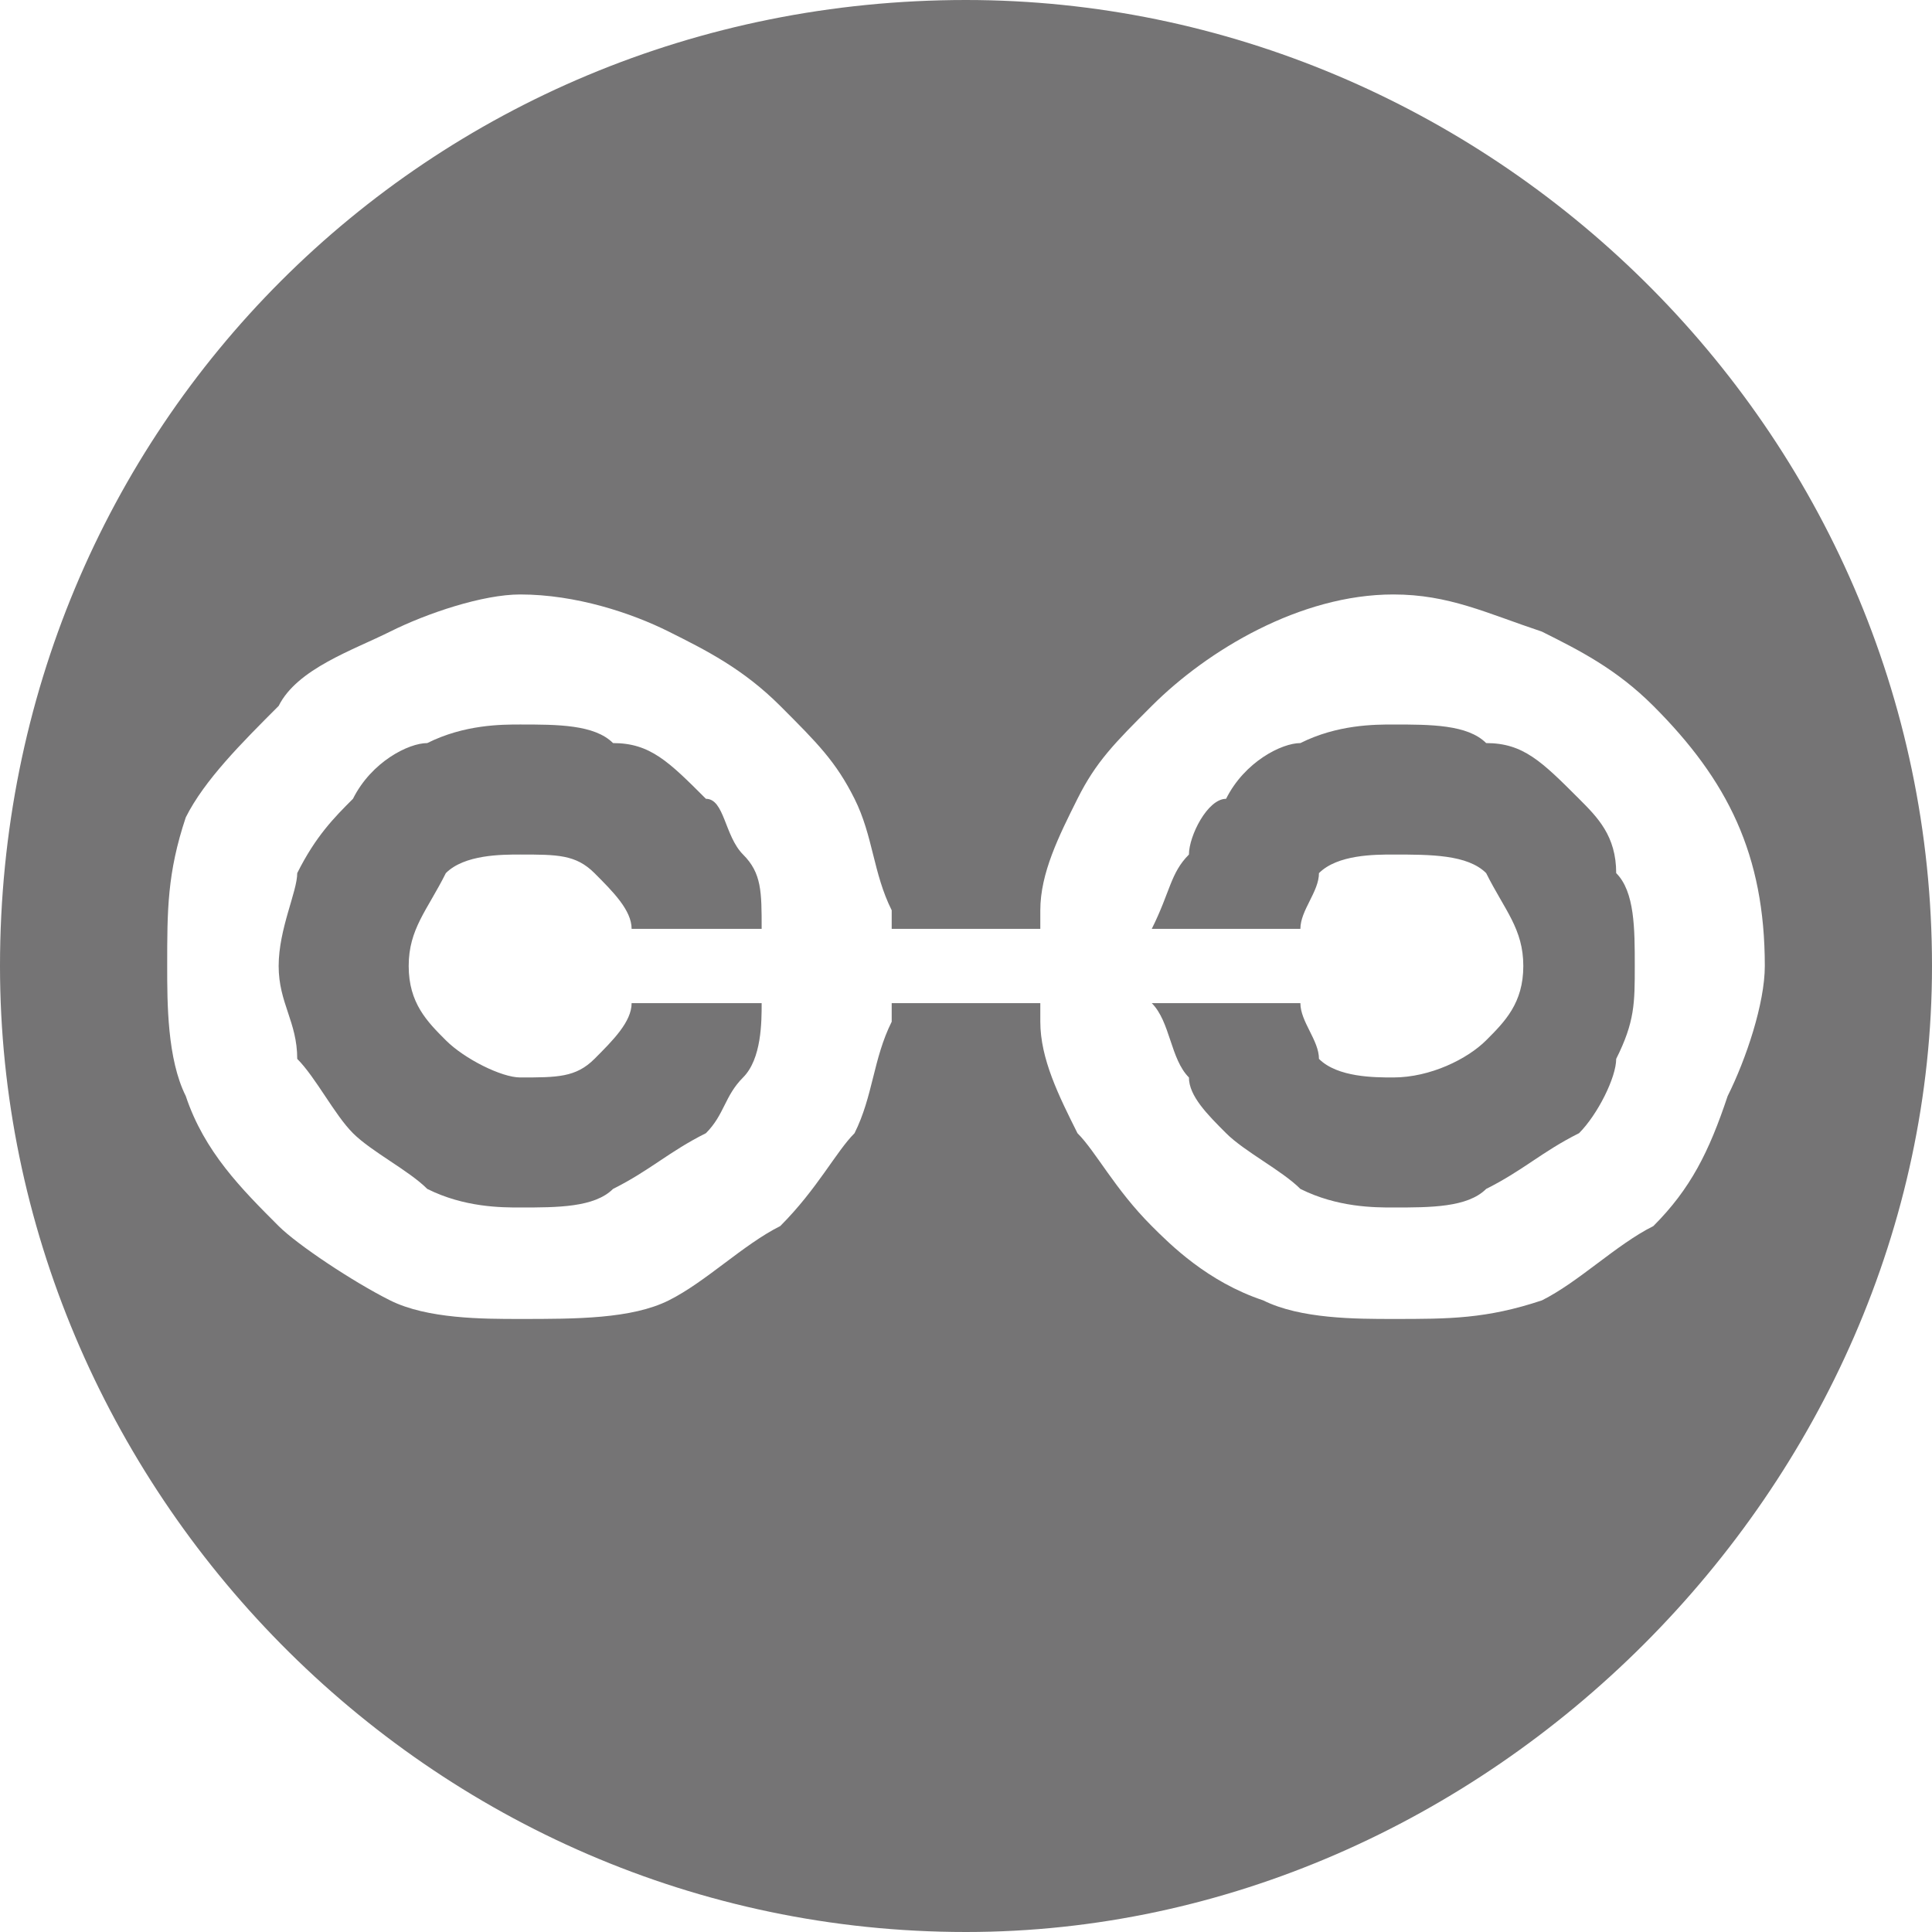 <?xml version="1.0" encoding="UTF-8"?>
<!DOCTYPE svg PUBLIC "-//W3C//DTD SVG 1.1//EN" "http://www.w3.org/Graphics/SVG/1.1/DTD/svg11.dtd">
<!-- Creator: CorelDRAW 2018 (64-Bit) -->
<svg xmlns="http://www.w3.org/2000/svg" xml:space="preserve" width="35px" height="35px" version="1.1" style="shape-rendering:geometricPrecision; text-rendering:geometricPrecision; image-rendering:optimizeQuality; fill-rule:evenodd; clip-rule:evenodd"
viewBox="0 0 1.04 1.04"
 xmlns:xlink="http://www.w3.org/1999/xlink">
 <defs>
  <style type="text/css">
   <![CDATA[
    .fil0 {fill:#757475}
   ]]>
  </style>
 </defs>
 <g id="Layer_x0020_1">
  <path class="fil0" d="M0.52 0c0.28,0 0.52,0.23 0.52,0.52 0,0.28 -0.24,0.52 -0.52,0.52 -0.29,0 -0.52,-0.24 -0.52,-0.52 0,-0.29 0.23,-0.52 0.52,-0.52zm-0.24 0.32c0.03,0 0.06,0.01 0.08,0.02 0.02,0.01 0.04,0.02 0.06,0.04 0.02,0.02 0.03,0.03 0.04,0.05 0.01,0.02 0.01,0.04 0.02,0.06l0 0.01 0.08 0 0 -0.01c0,-0.02 0.01,-0.04 0.02,-0.06 0.01,-0.02 0.02,-0.03 0.04,-0.05 0.03,-0.03 0.08,-0.06 0.13,-0.06 0.03,0 0.05,0.01 0.08,0.02 0.02,0.01 0.04,0.02 0.06,0.04 0.04,0.04 0.06,0.08 0.06,0.14 0,0.02 -0.01,0.05 -0.02,0.07 -0.01,0.03 -0.02,0.05 -0.04,0.07 -0.02,0.01 -0.04,0.03 -0.06,0.04 -0.03,0.01 -0.05,0.01 -0.08,0.01 -0.02,0 -0.05,0 -0.07,-0.01 -0.03,-0.01 -0.05,-0.03 -0.06,-0.04 -0.02,-0.02 -0.03,-0.04 -0.04,-0.05 -0.01,-0.02 -0.02,-0.04 -0.02,-0.06l0 -0.01 -0.08 0 0 0.01c-0.01,0.02 -0.01,0.04 -0.02,0.06 -0.01,0.01 -0.02,0.03 -0.04,0.05 -0.02,0.01 -0.04,0.03 -0.06,0.04 -0.02,0.01 -0.05,0.01 -0.08,0.01 -0.02,0 -0.05,0 -0.07,-0.01 -0.02,-0.01 -0.05,-0.03 -0.06,-0.04 -0.02,-0.02 -0.04,-0.04 -0.05,-0.07 -0.01,-0.02 -0.01,-0.05 -0.01,-0.07 0,-0.03 0,-0.05 0.01,-0.08 0.01,-0.02 0.03,-0.04 0.05,-0.06 0.01,-0.02 0.04,-0.03 0.06,-0.04 0.02,-0.01 0.05,-0.02 0.07,-0.02zm0.13 0.18l0 0c0,-0.02 0,-0.03 -0.01,-0.04 -0.01,-0.01 -0.01,-0.03 -0.02,-0.03 -0.02,-0.02 -0.03,-0.03 -0.05,-0.03 -0.01,-0.01 -0.03,-0.01 -0.05,-0.01 -0.01,0 -0.03,0 -0.05,0.01 -0.01,0 -0.03,0.01 -0.04,0.03 -0.01,0.01 -0.02,0.02 -0.03,0.04 0,0.01 -0.01,0.03 -0.01,0.05 0,0.02 0.01,0.03 0.01,0.05 0.01,0.01 0.02,0.03 0.03,0.04 0.01,0.01 0.03,0.02 0.04,0.03 0.02,0.01 0.04,0.01 0.05,0.01 0.02,0 0.04,0 0.05,-0.01 0.02,-0.01 0.03,-0.02 0.05,-0.03 0.01,-0.01 0.01,-0.02 0.02,-0.03 0.01,-0.01 0.01,-0.03 0.01,-0.04l0 0 -0.07 0c0,0.01 -0.01,0.02 -0.02,0.03 -0.01,0.01 -0.02,0.01 -0.04,0.01 -0.01,0 -0.03,-0.01 -0.04,-0.02 -0.01,-0.01 -0.02,-0.02 -0.02,-0.04 0,-0.02 0.01,-0.03 0.02,-0.05 0.01,-0.01 0.03,-0.01 0.04,-0.01 0.02,0 0.03,0 0.04,0.01 0.01,0.01 0.02,0.02 0.02,0.03l0.07 0zm0.34 -0.04c0.02,0 0.04,0 0.05,0.01 0.01,0.02 0.02,0.03 0.02,0.05 0,0.02 -0.01,0.03 -0.02,0.04 -0.01,0.01 -0.03,0.02 -0.05,0.02 -0.01,0 -0.03,0 -0.04,-0.01 0,-0.01 -0.01,-0.02 -0.01,-0.03l-0.08 0 0 0c0.01,0.01 0.01,0.03 0.02,0.04 0,0.01 0.01,0.02 0.02,0.03 0.01,0.01 0.03,0.02 0.04,0.03 0.02,0.01 0.04,0.01 0.05,0.01 0.02,0 0.04,0 0.05,-0.01 0.02,-0.01 0.03,-0.02 0.05,-0.03 0.01,-0.01 0.02,-0.03 0.02,-0.04 0.01,-0.02 0.01,-0.03 0.01,-0.05 0,-0.02 0,-0.04 -0.01,-0.05 0,-0.02 -0.01,-0.03 -0.02,-0.04 -0.02,-0.02 -0.03,-0.03 -0.05,-0.03 -0.01,-0.01 -0.03,-0.01 -0.05,-0.01 -0.01,0 -0.03,0 -0.05,0.01 -0.01,0 -0.03,0.01 -0.04,0.03 -0.01,0 -0.02,0.02 -0.02,0.03 -0.01,0.01 -0.01,0.02 -0.02,0.04l0 0 0.08 0c0,-0.01 0.01,-0.02 0.01,-0.03 0.01,-0.01 0.03,-0.01 0.04,-0.01z"/>
 </g>
</svg>
